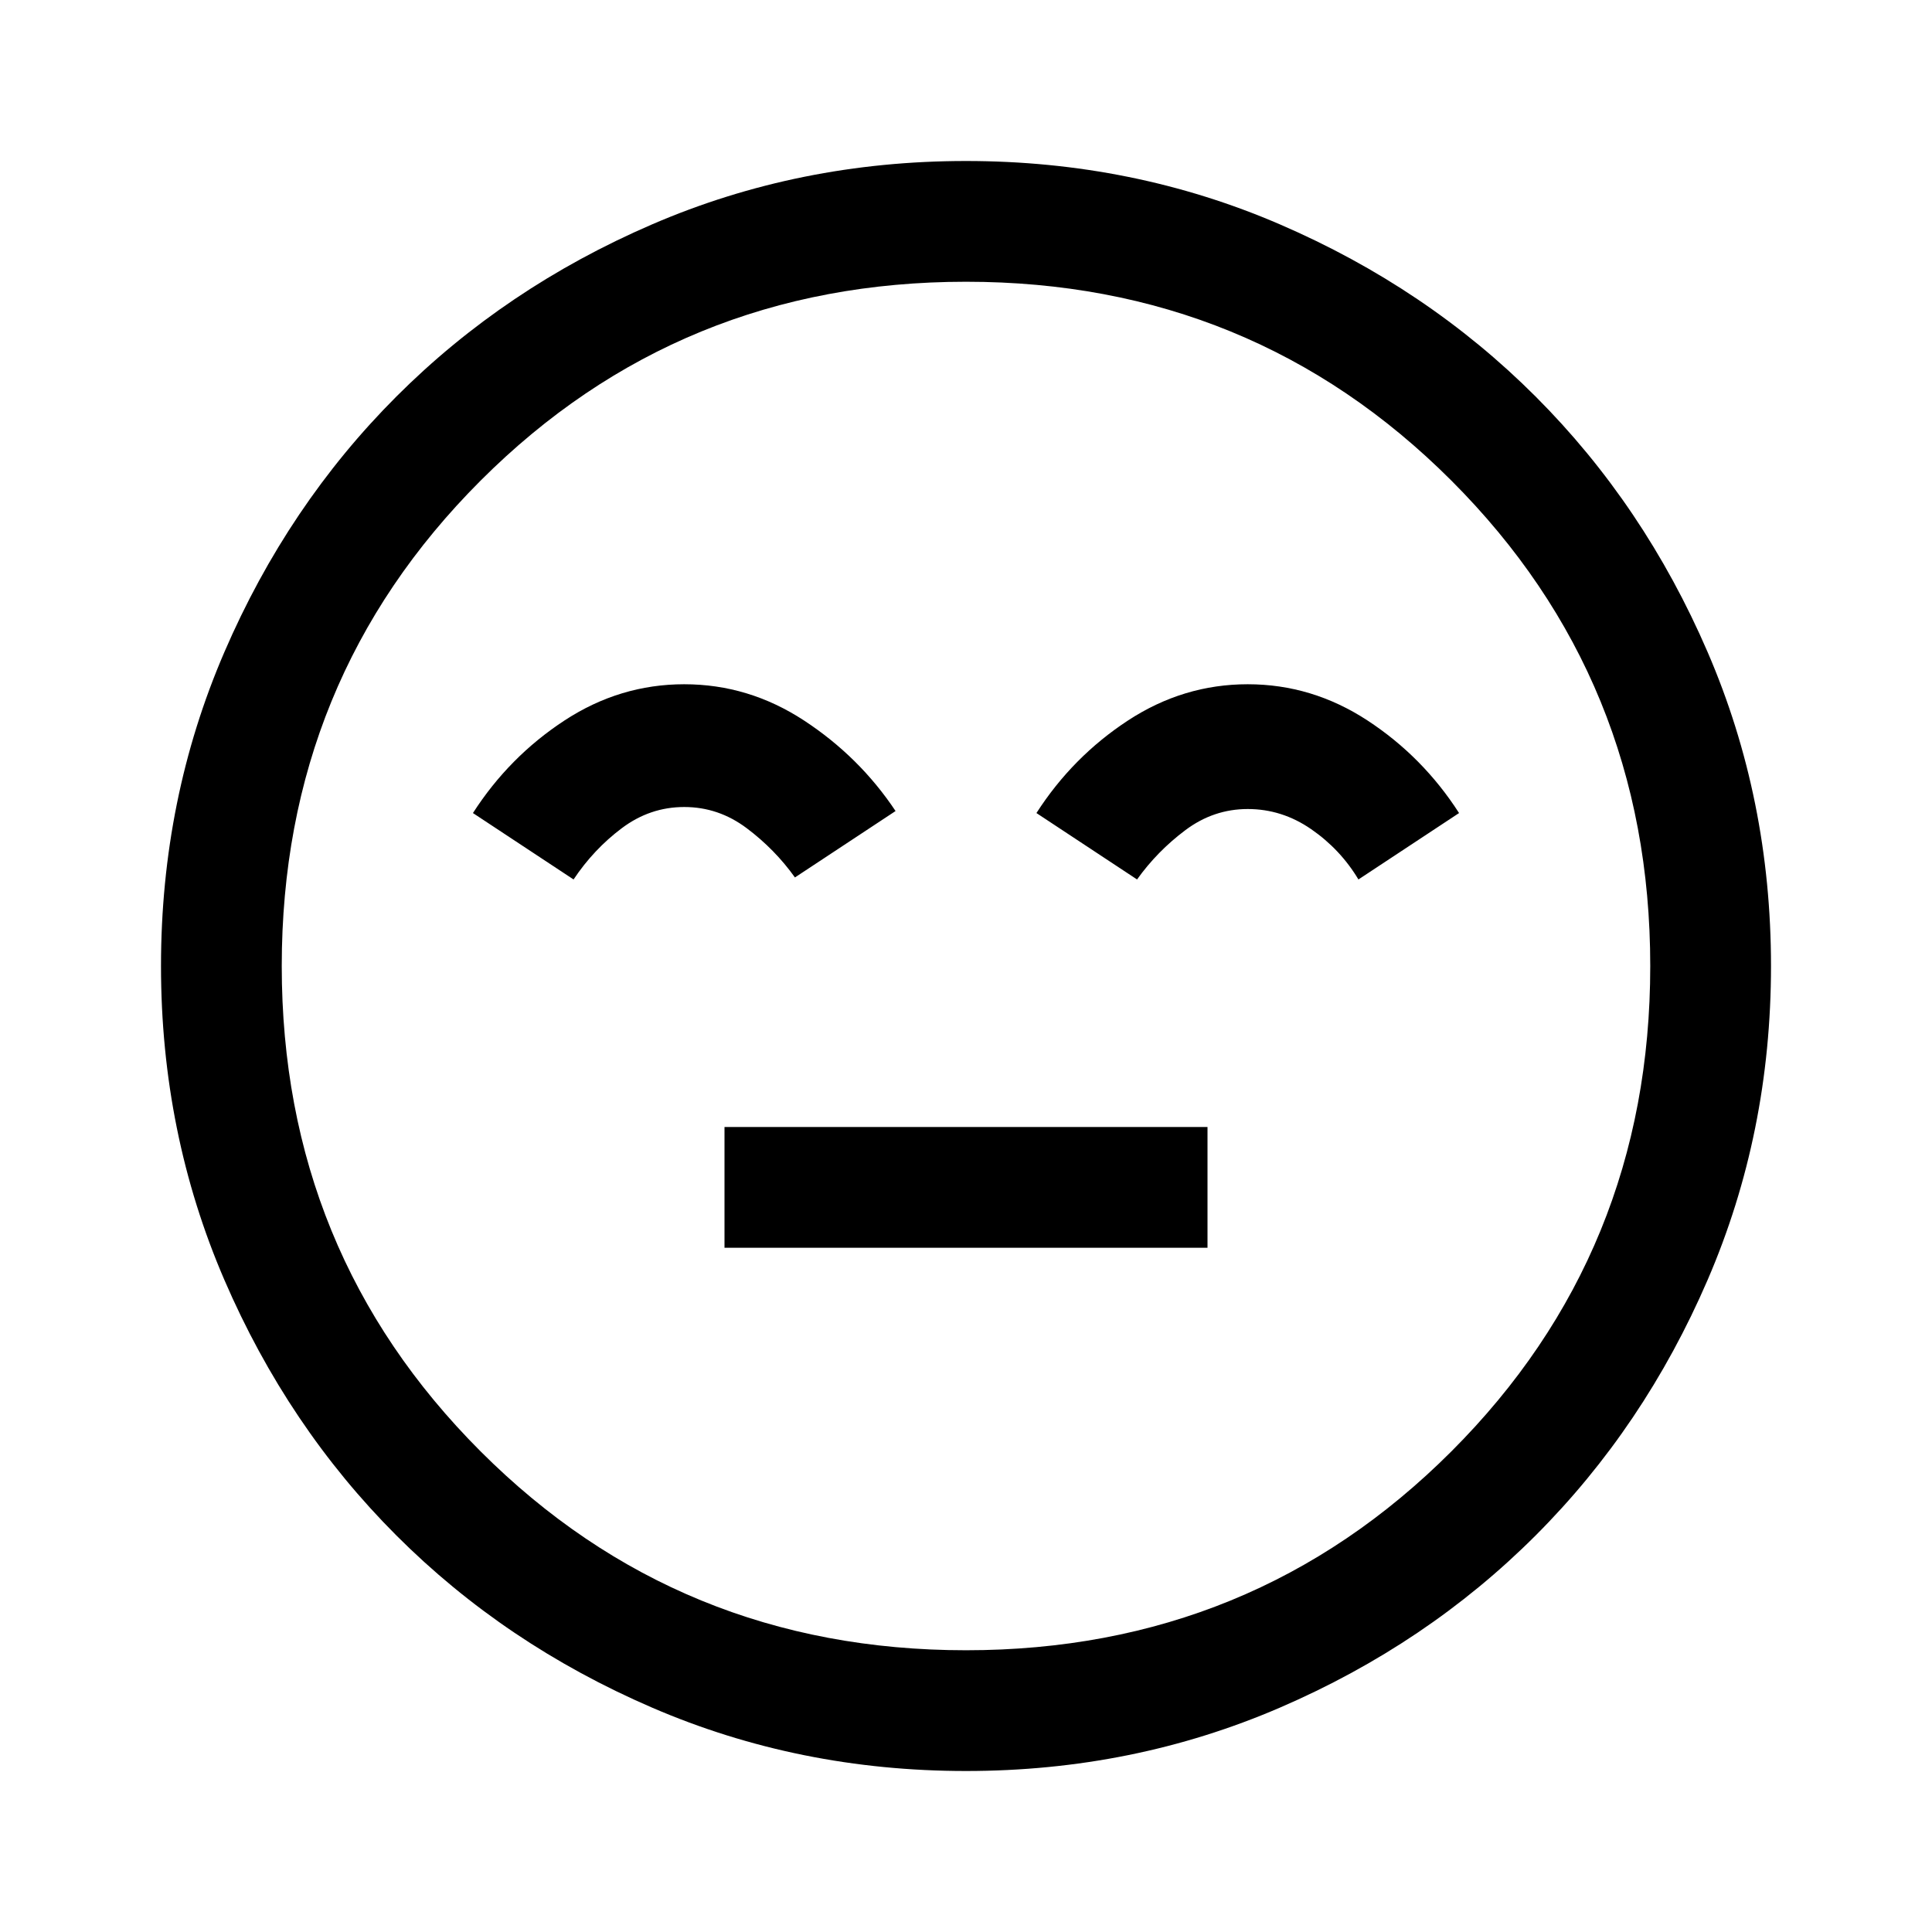 <svg xmlns="http://www.w3.org/2000/svg" height="48" viewBox="0 -960 960 960" width="48"><path d="M360-340h240v-60H360v60Zm-20-280q-32 0-59.5 18T235-556l50 33q10-15 24-25.5t31-10.5q17 0 31 10.5t24 24.5l50-33q-18-27-45.5-45T340-620Zm280 0q-32 0-59.5 18T515-556l50 33q10-14 24-24.5t31-10.5q17 0 31.5 10t23.5 25l50-33q-18-28-45.5-46T620-620ZM480-80q-83 0-156-31.5T197-197q-54-54-85.5-127T80-480q0-83 31.5-156T197-763q54-54 127-85.5T480-880q83 0 156 31.5T763-763q54 54 85.5 127T880-480q0 83-31.5 156T763-197q-54 54-127 85.5T480-80Zm0-400Zm0 340q142.375 0 241.188-98.812Q820-337.625 820-480t-98.812-241.188Q622.375-820 480-820t-241.188 98.812Q140-622.375 140-480t98.812 241.188Q337.625-140 480-140Z"/></svg>